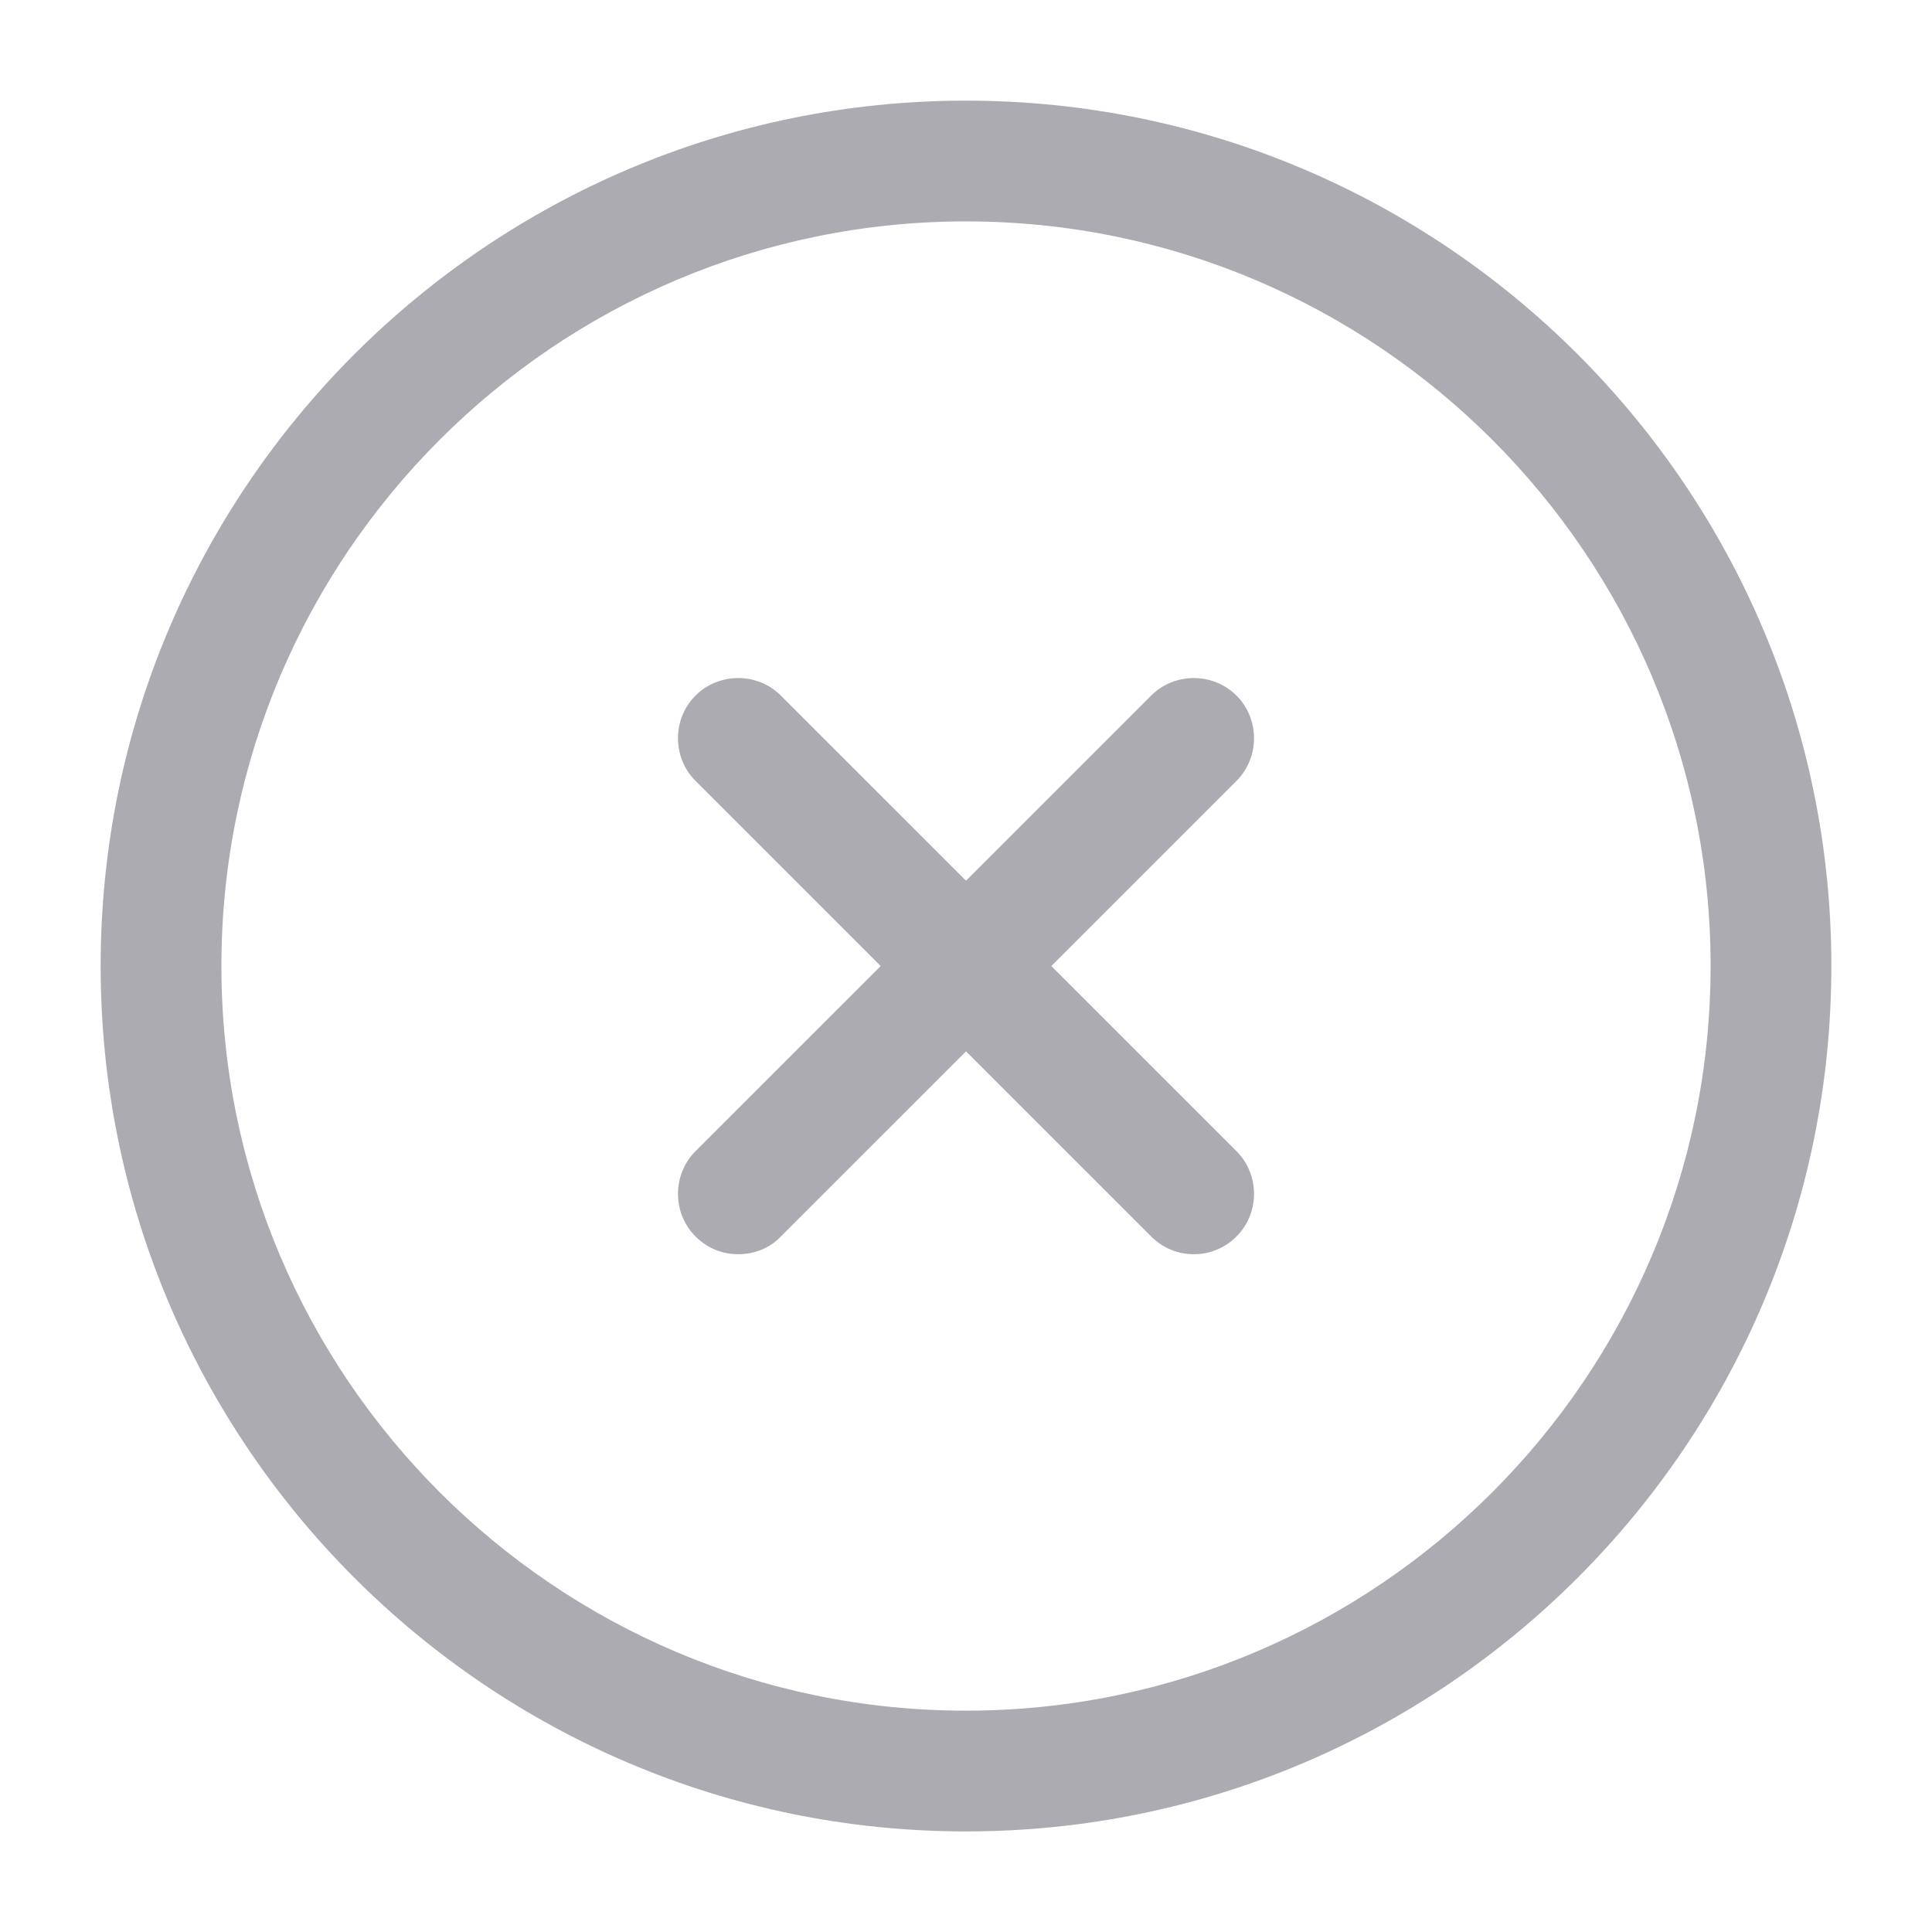 <svg width="32" height="32" viewBox="0 0 32 32" fill="none" xmlns="http://www.w3.org/2000/svg">
<path d="M16 30.334C8.093 30.334 1.667 23.907 1.667 16C1.667 8.094 8.093 1.667 16 1.667C23.907 1.667 30.333 8.094 30.333 16C30.333 23.907 23.907 30.334 16 30.334ZM16 3.667C9.2 3.667 3.667 9.2 3.667 16C3.667 22.8 9.2 28.334 16 28.334C22.8 28.334 28.333 22.8 28.333 16C28.333 9.2 22.8 3.667 16 3.667Z" fill="#ABABB1"/>
<path d="M12.227 20.774C11.973 20.774 11.72 20.68 11.52 20.48C11.133 20.094 11.133 19.454 11.52 19.067L19.067 11.521C19.453 11.134 20.093 11.134 20.48 11.521C20.867 11.907 20.867 12.547 20.48 12.934L12.933 20.48C12.747 20.68 12.48 20.774 12.227 20.774Z" fill="#ABABB1"/>
<path d="M19.773 20.774C19.52 20.774 19.267 20.68 19.067 20.48L11.52 12.934C11.133 12.547 11.133 11.907 11.52 11.521C11.907 11.134 12.547 11.134 12.933 11.521L20.48 19.067C20.867 19.454 20.867 20.094 20.48 20.48C20.28 20.68 20.027 20.774 19.773 20.774Z" fill="#ABABB1"/>
</svg>
